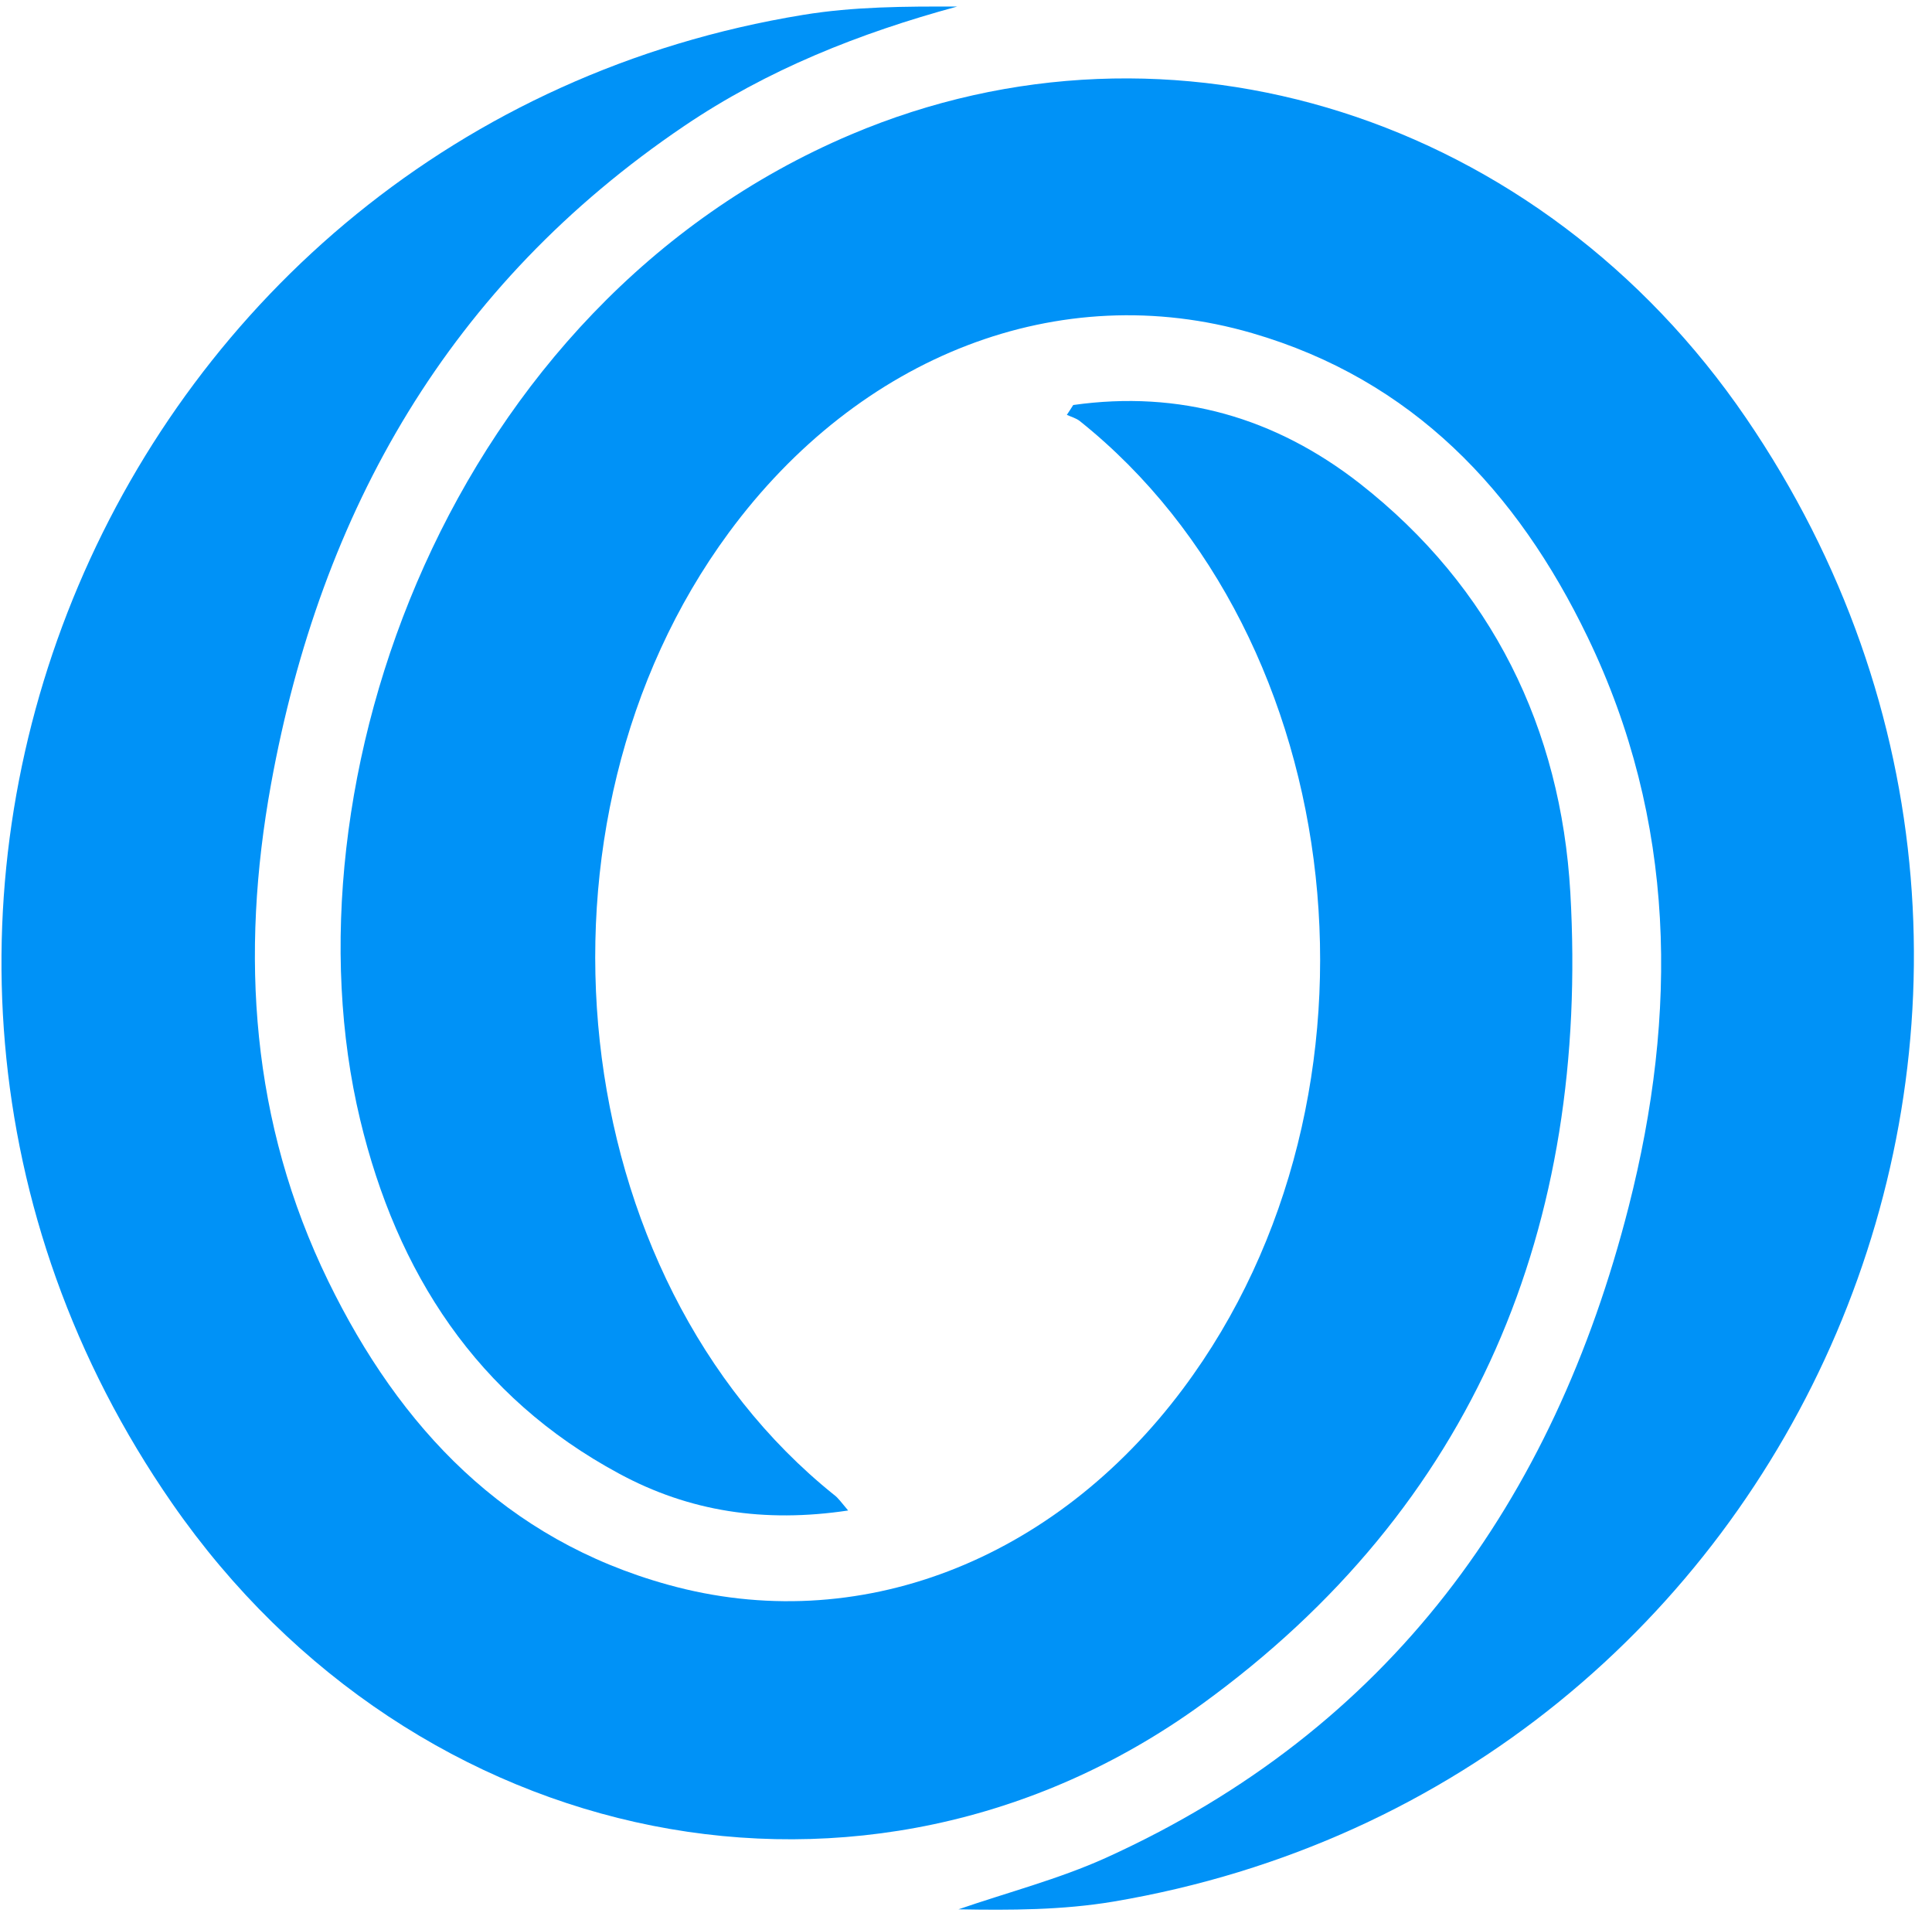 <svg width="100" height="99" viewBox="0 0 100 99" fill="none" xmlns="http://www.w3.org/2000/svg">
<path d="M43.9 78.17C39.56 78.82 35.68 78.23 32.04 76.26C24.67 72.29 20.54 65.86 18.64 57.94C14.48 40.6 23.2 15.8 44.05 6.96C60.66 -0.08 79.72 6.02 90.38 21.64C110.78 51.53 93.37 92.37 57.63 98.41C55 98.85 52.3 98.86 49.61 98.81C52.16 97.93 54.79 97.25 57.23 96.15C71.92 89.49 80.4 77.73 84.3 62.45C86.85 52.44 86.77 42.49 82.17 32.96C78.52 25.39 73.1 19.65 64.81 17.24C54.84 14.34 44.48 18.39 37.72 27.57C26.66 42.59 29.16 66.12 43.17 77.36C43.39 77.52 43.55 77.76 43.9 78.17Z" fill="#0092F7"/>
<path d="M55.55 20.96C61.06 20.18 66.01 21.61 70.38 25.02C77.24 30.39 80.79 37.72 81.28 46.19C82.26 63.43 76.36 77.96 62.16 88.23C44.9 100.7 21.47 95.91 8.91 77.8C-11.76 47.99 5.76 6.62 41.57 0.77C44.18 0.34 46.86 0.33 49.54 0.34C44.49 1.71 39.71 3.61 35.4 6.53C23.28 14.73 16.61 26.39 14.03 40.57C12.42 49.43 12.99 58.09 16.99 66.3C20.7 73.91 26.17 79.68 34.57 82.01C44.38 84.74 54.56 80.81 61.24 71.86C72.58 56.67 69.97 33.04 55.89 21.79C55.7 21.64 55.44 21.57 55.22 21.47C55.33 21.31 55.44 21.13 55.55 20.96Z" fill="#0092F7"/>
</svg>
